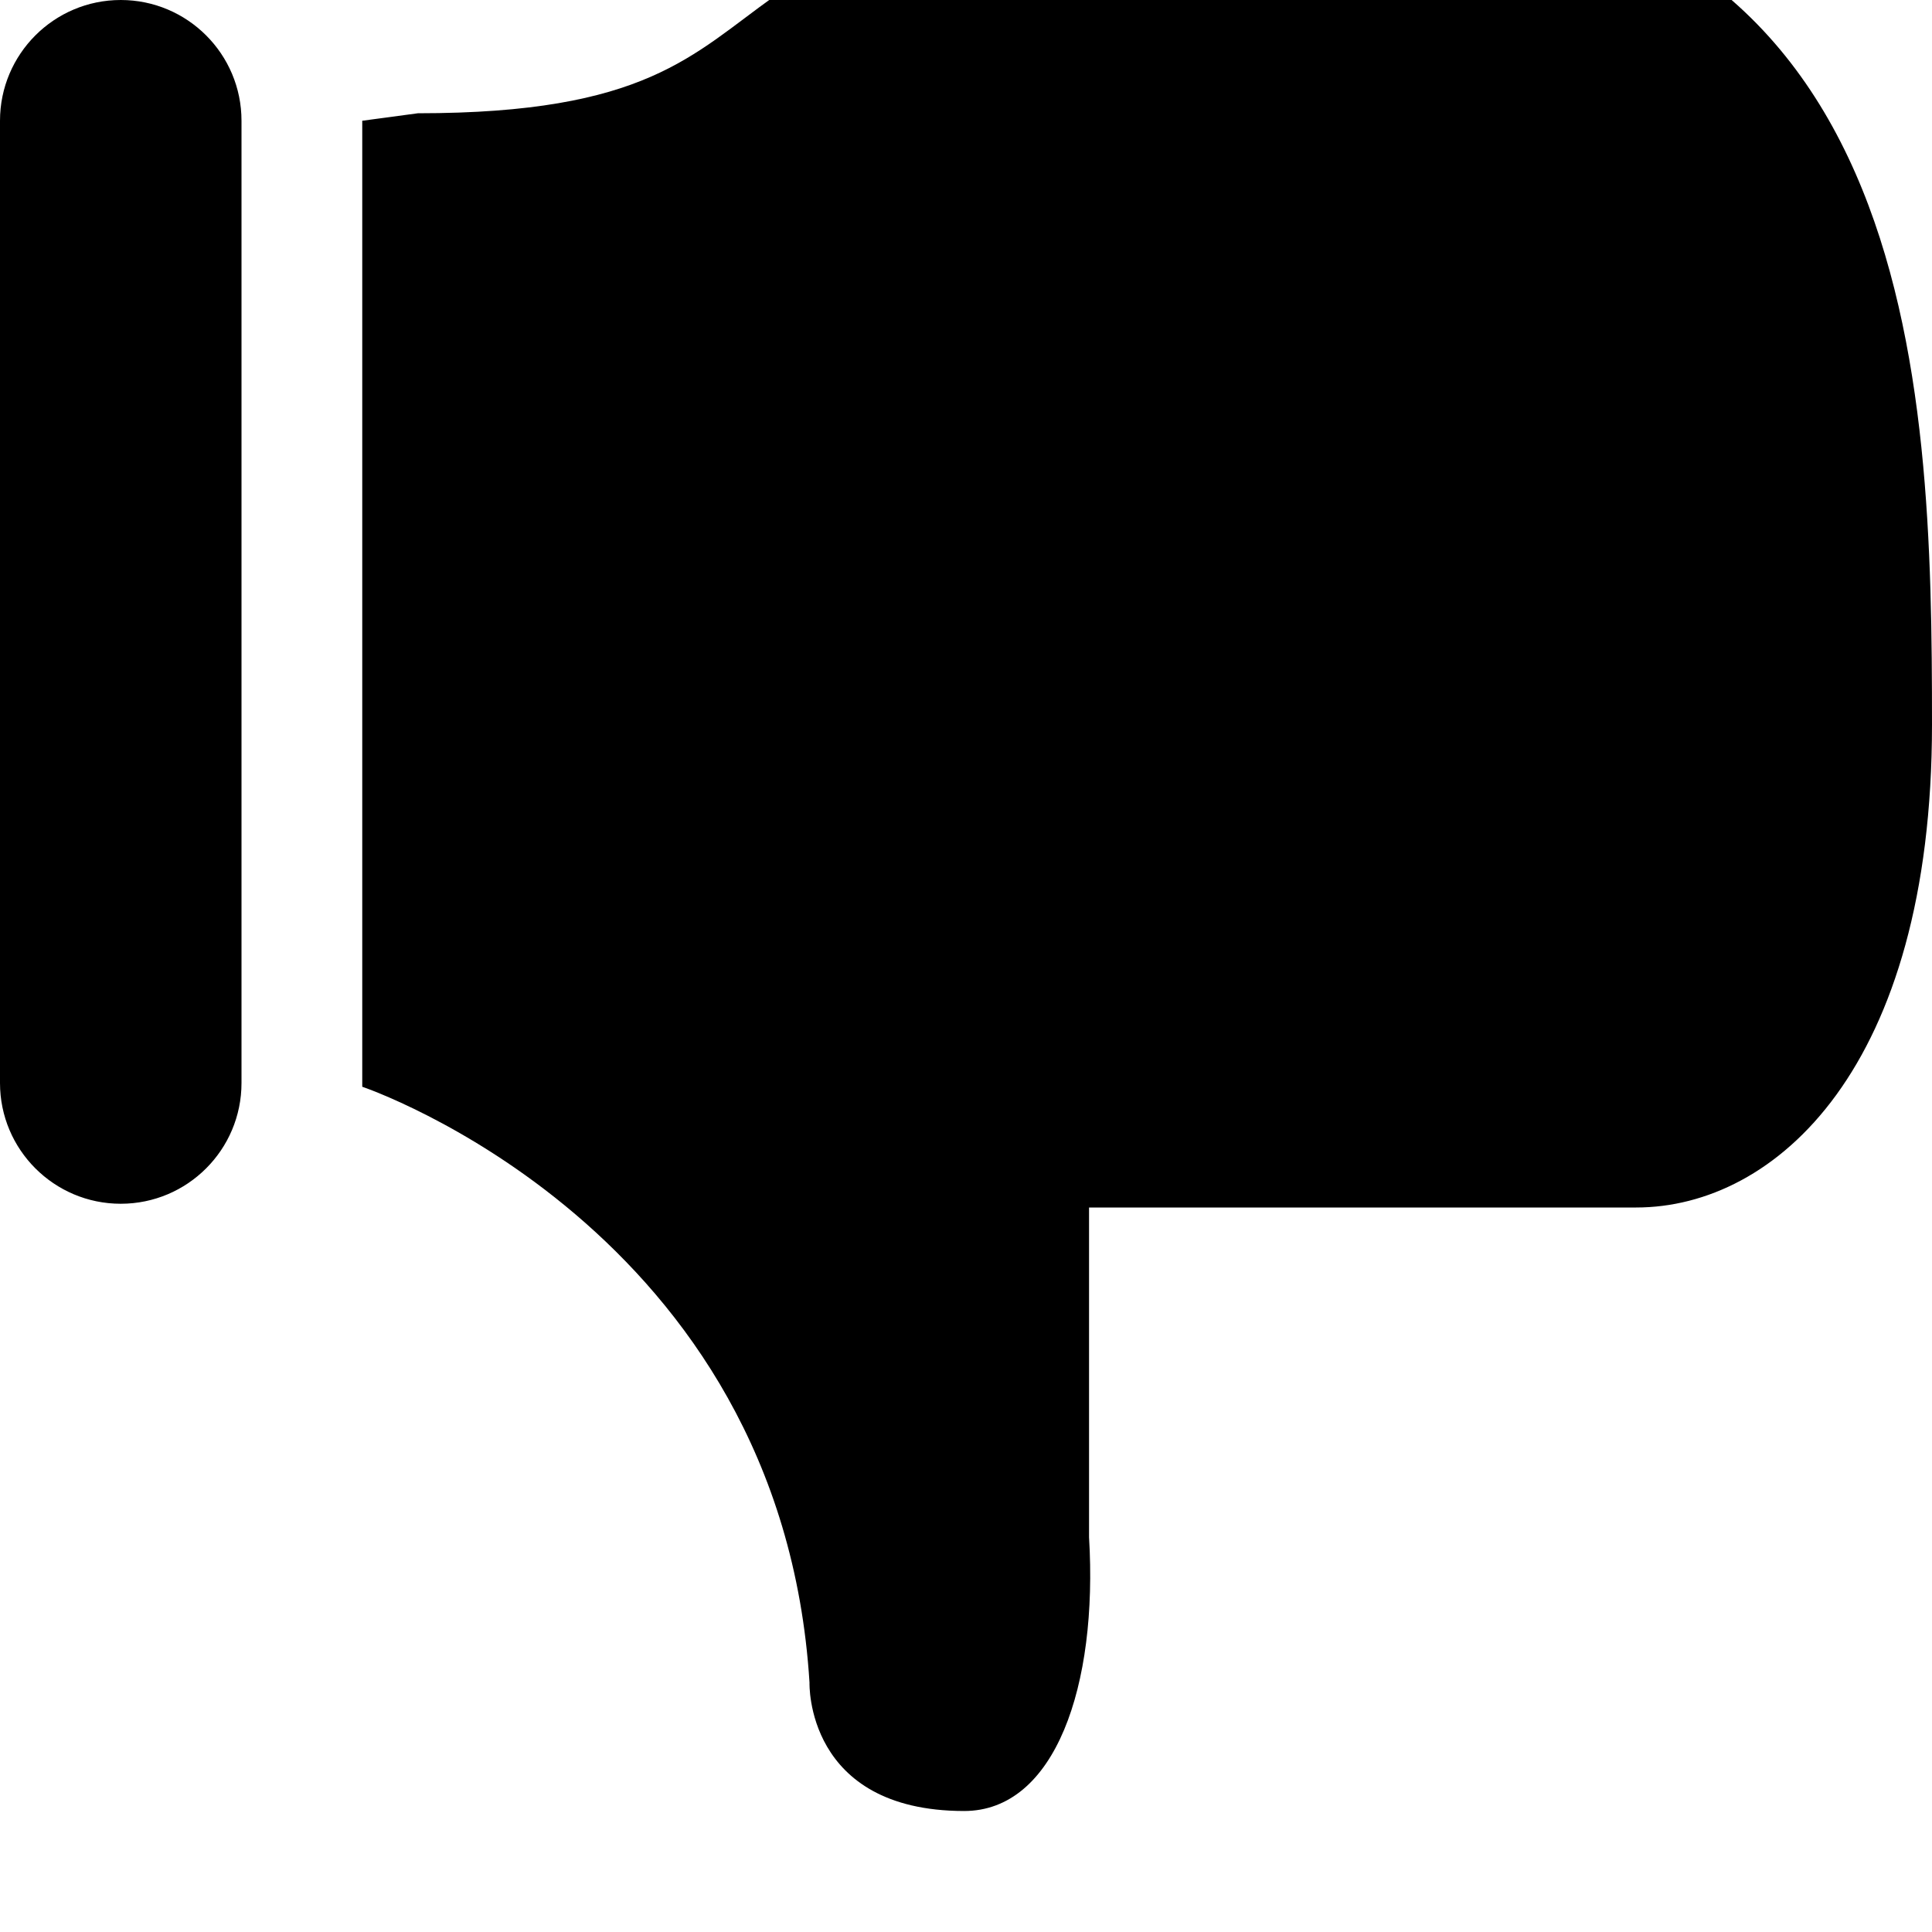 <svg width="128" height="128" viewBox="0 0 512 512" xmlns="http://www.w3.org/2000/svg"><path d="M433.6 320H288.608v87.392c2.368 39.36-8.96 72.576-33.152 72.544-42.112-.064-40.928-34.016-40.928-34.016C207.04 325.44 96 288 96 288V32l14.752-1.984C231.808 30.016 159.168-32 358.08-32 509.12-32 512 100.928 512 192s-41.504 128-78.4 128zM32 0c17.664 0 32 14.336 32 32v255.008c0 17.664-14.336 32-32 32s-32-14.336-32-32V32C0 14.336 14.336 0 32 0z"/></svg>